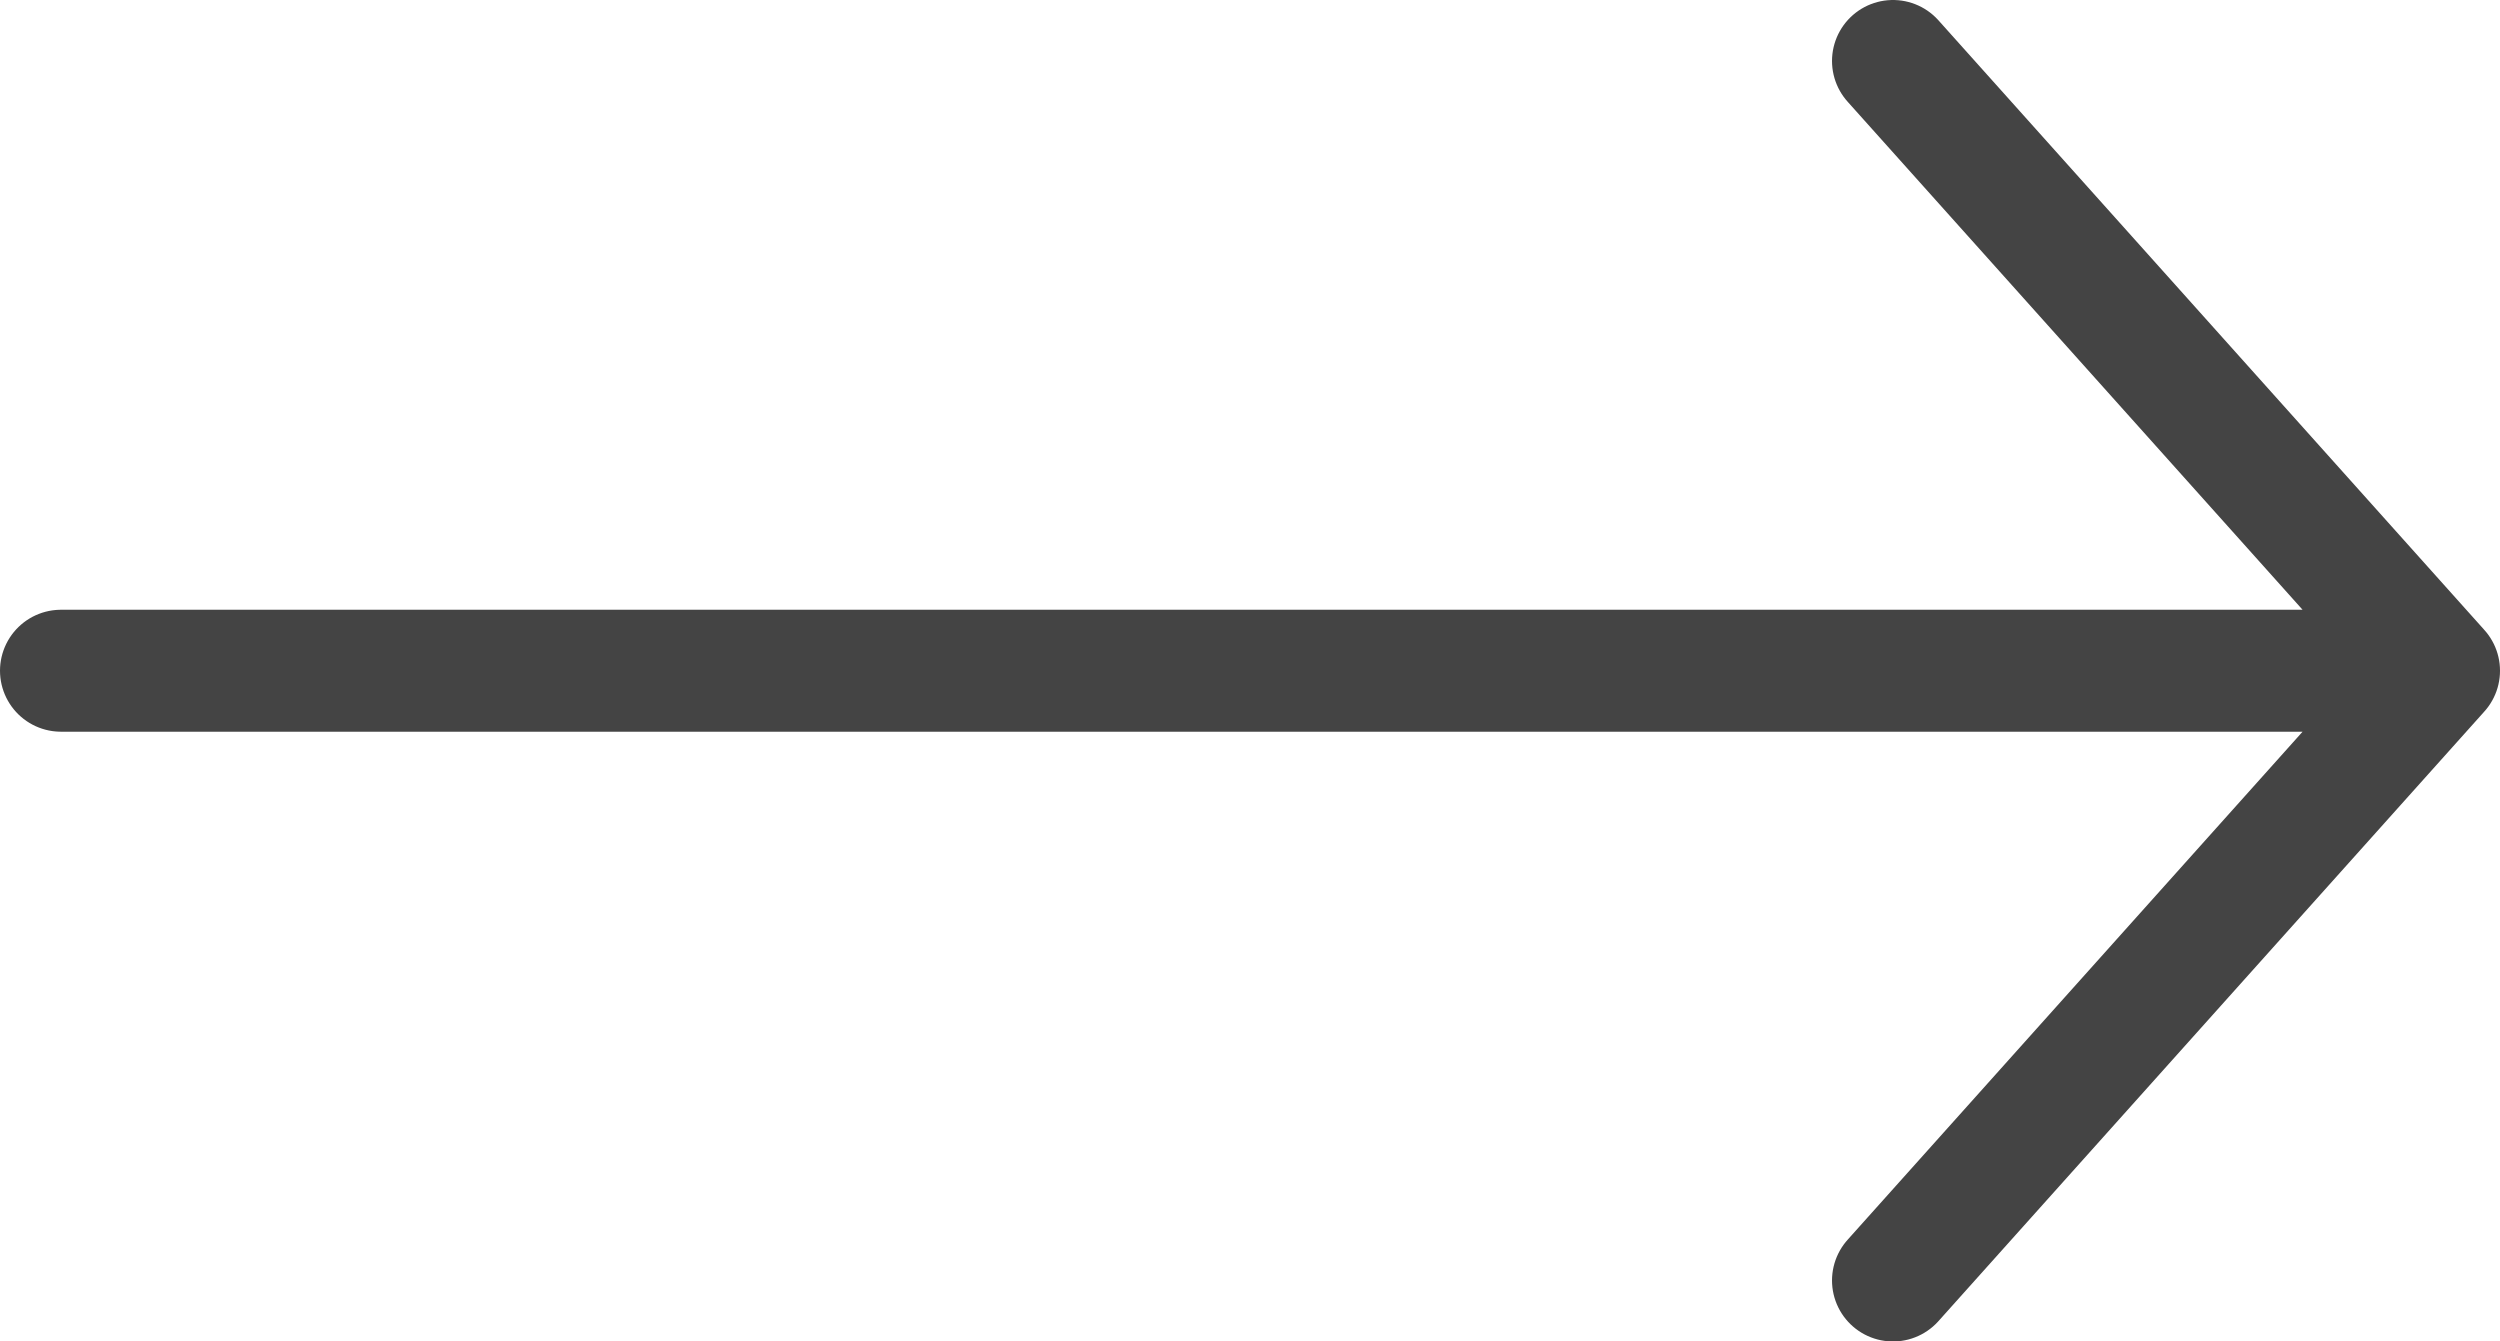 <svg data-v-7b73432b="" width="41" height="22" viewBox="0 0 41 22" fill="none" xmlns="http://www.w3.org/2000/svg"><path data-v-7b73432b="" d="M31.045 1L40 11M40 11L31.045 21M40 11L1 11" stroke="#444" class="stroke" stroke-width="2" stroke-linecap="round" stroke-linejoin="round"></path></svg>
